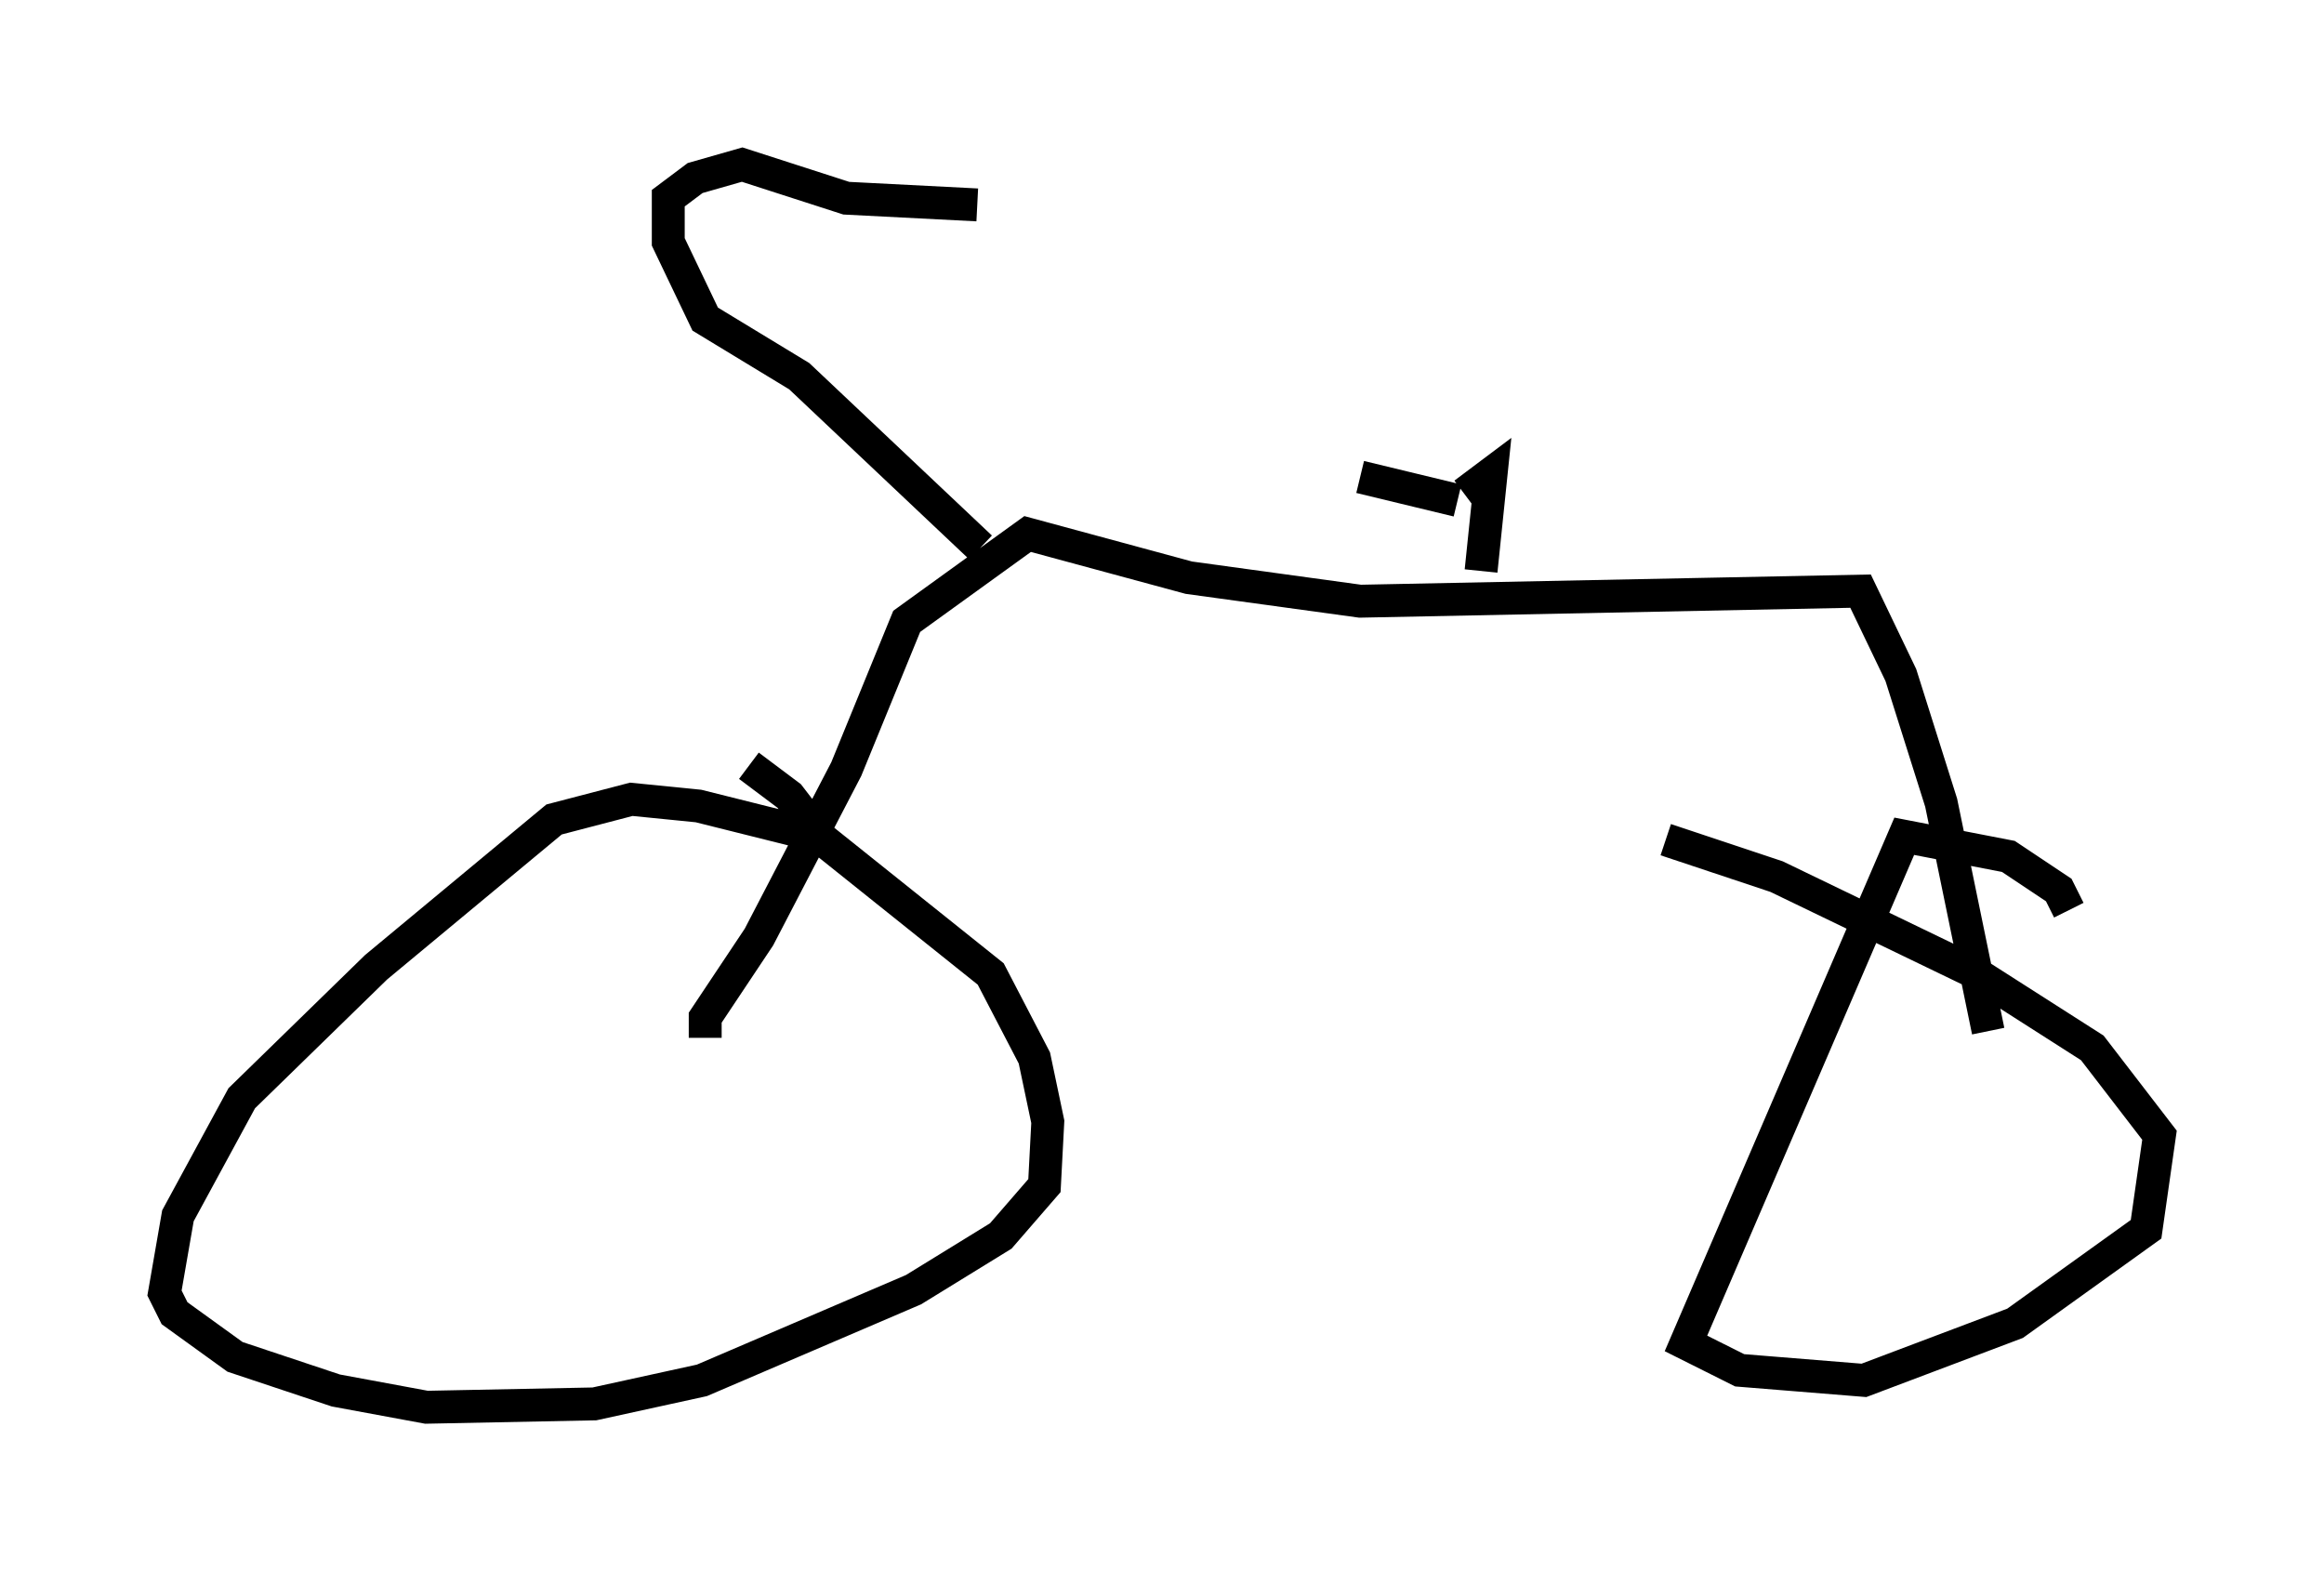 <?xml version="1.0" encoding="utf-8" ?>
<svg baseProfile="full" height="47.771" version="1.1" width="70.638" xmlns="http://www.w3.org/2000/svg" xmlns:ev="http://www.w3.org/2001/xml-events" xmlns:xlink="http://www.w3.org/1999/xlink"><defs /><rect fill="white" height="47.771" width="70.638" x="0" y="0" /><path d="M26.131, 26.438 m-1.225, -1.021 l-3.675, -0.919 -2.042, -0.204 l-2.348, 0.613 -5.41, 4.492 l-4.083, 3.981 -1.94, 3.573 l-0.408, 2.348 0.306, 0.613 l1.838, 1.327 3.063, 1.021 l2.756, 0.51 5.104, -0.102 l3.267, -0.715 6.431, -2.756 l2.654, -1.633 1.327, -1.531 l0.102, -1.94 -0.408, -1.94 l-1.327, -2.552 -5.104, -4.083 l-1.021, -1.327 -1.225, -0.919 m40.119, 4.39 l-0.306, -0.613 -1.531, -1.021 l-3.165, -0.613 -6.635, 15.415 l1.633, 0.817 3.777, 0.306 l4.594, -1.735 3.981, -2.858 l0.408, -2.858 -2.042, -2.654 l-3.675, -2.348 -5.921, -2.858 l-3.369, -1.123 m-29.196, 6.023 l0.0, -0.613 1.633, -2.45 l2.654, -5.104 1.838, -4.492 l3.675, -2.654 4.9, 1.327 l5.206, 0.715 15.211, -0.306 l1.225, 2.552 1.225, 3.879 l1.429, 6.942 m-30.625, -14.7 l-5.513, -5.206 -2.858, -1.735 l-1.123, -2.348 0.0, -1.327 l0.817, -0.613 1.429, -0.408 l3.165, 1.021 3.981, 0.204 m15.313, 11.127 l0.306, -2.96 -0.817, 0.613 m-0.204, 0.204 l-2.96, -0.715 " fill="none" stroke="black" stroke-width="1" /></svg>